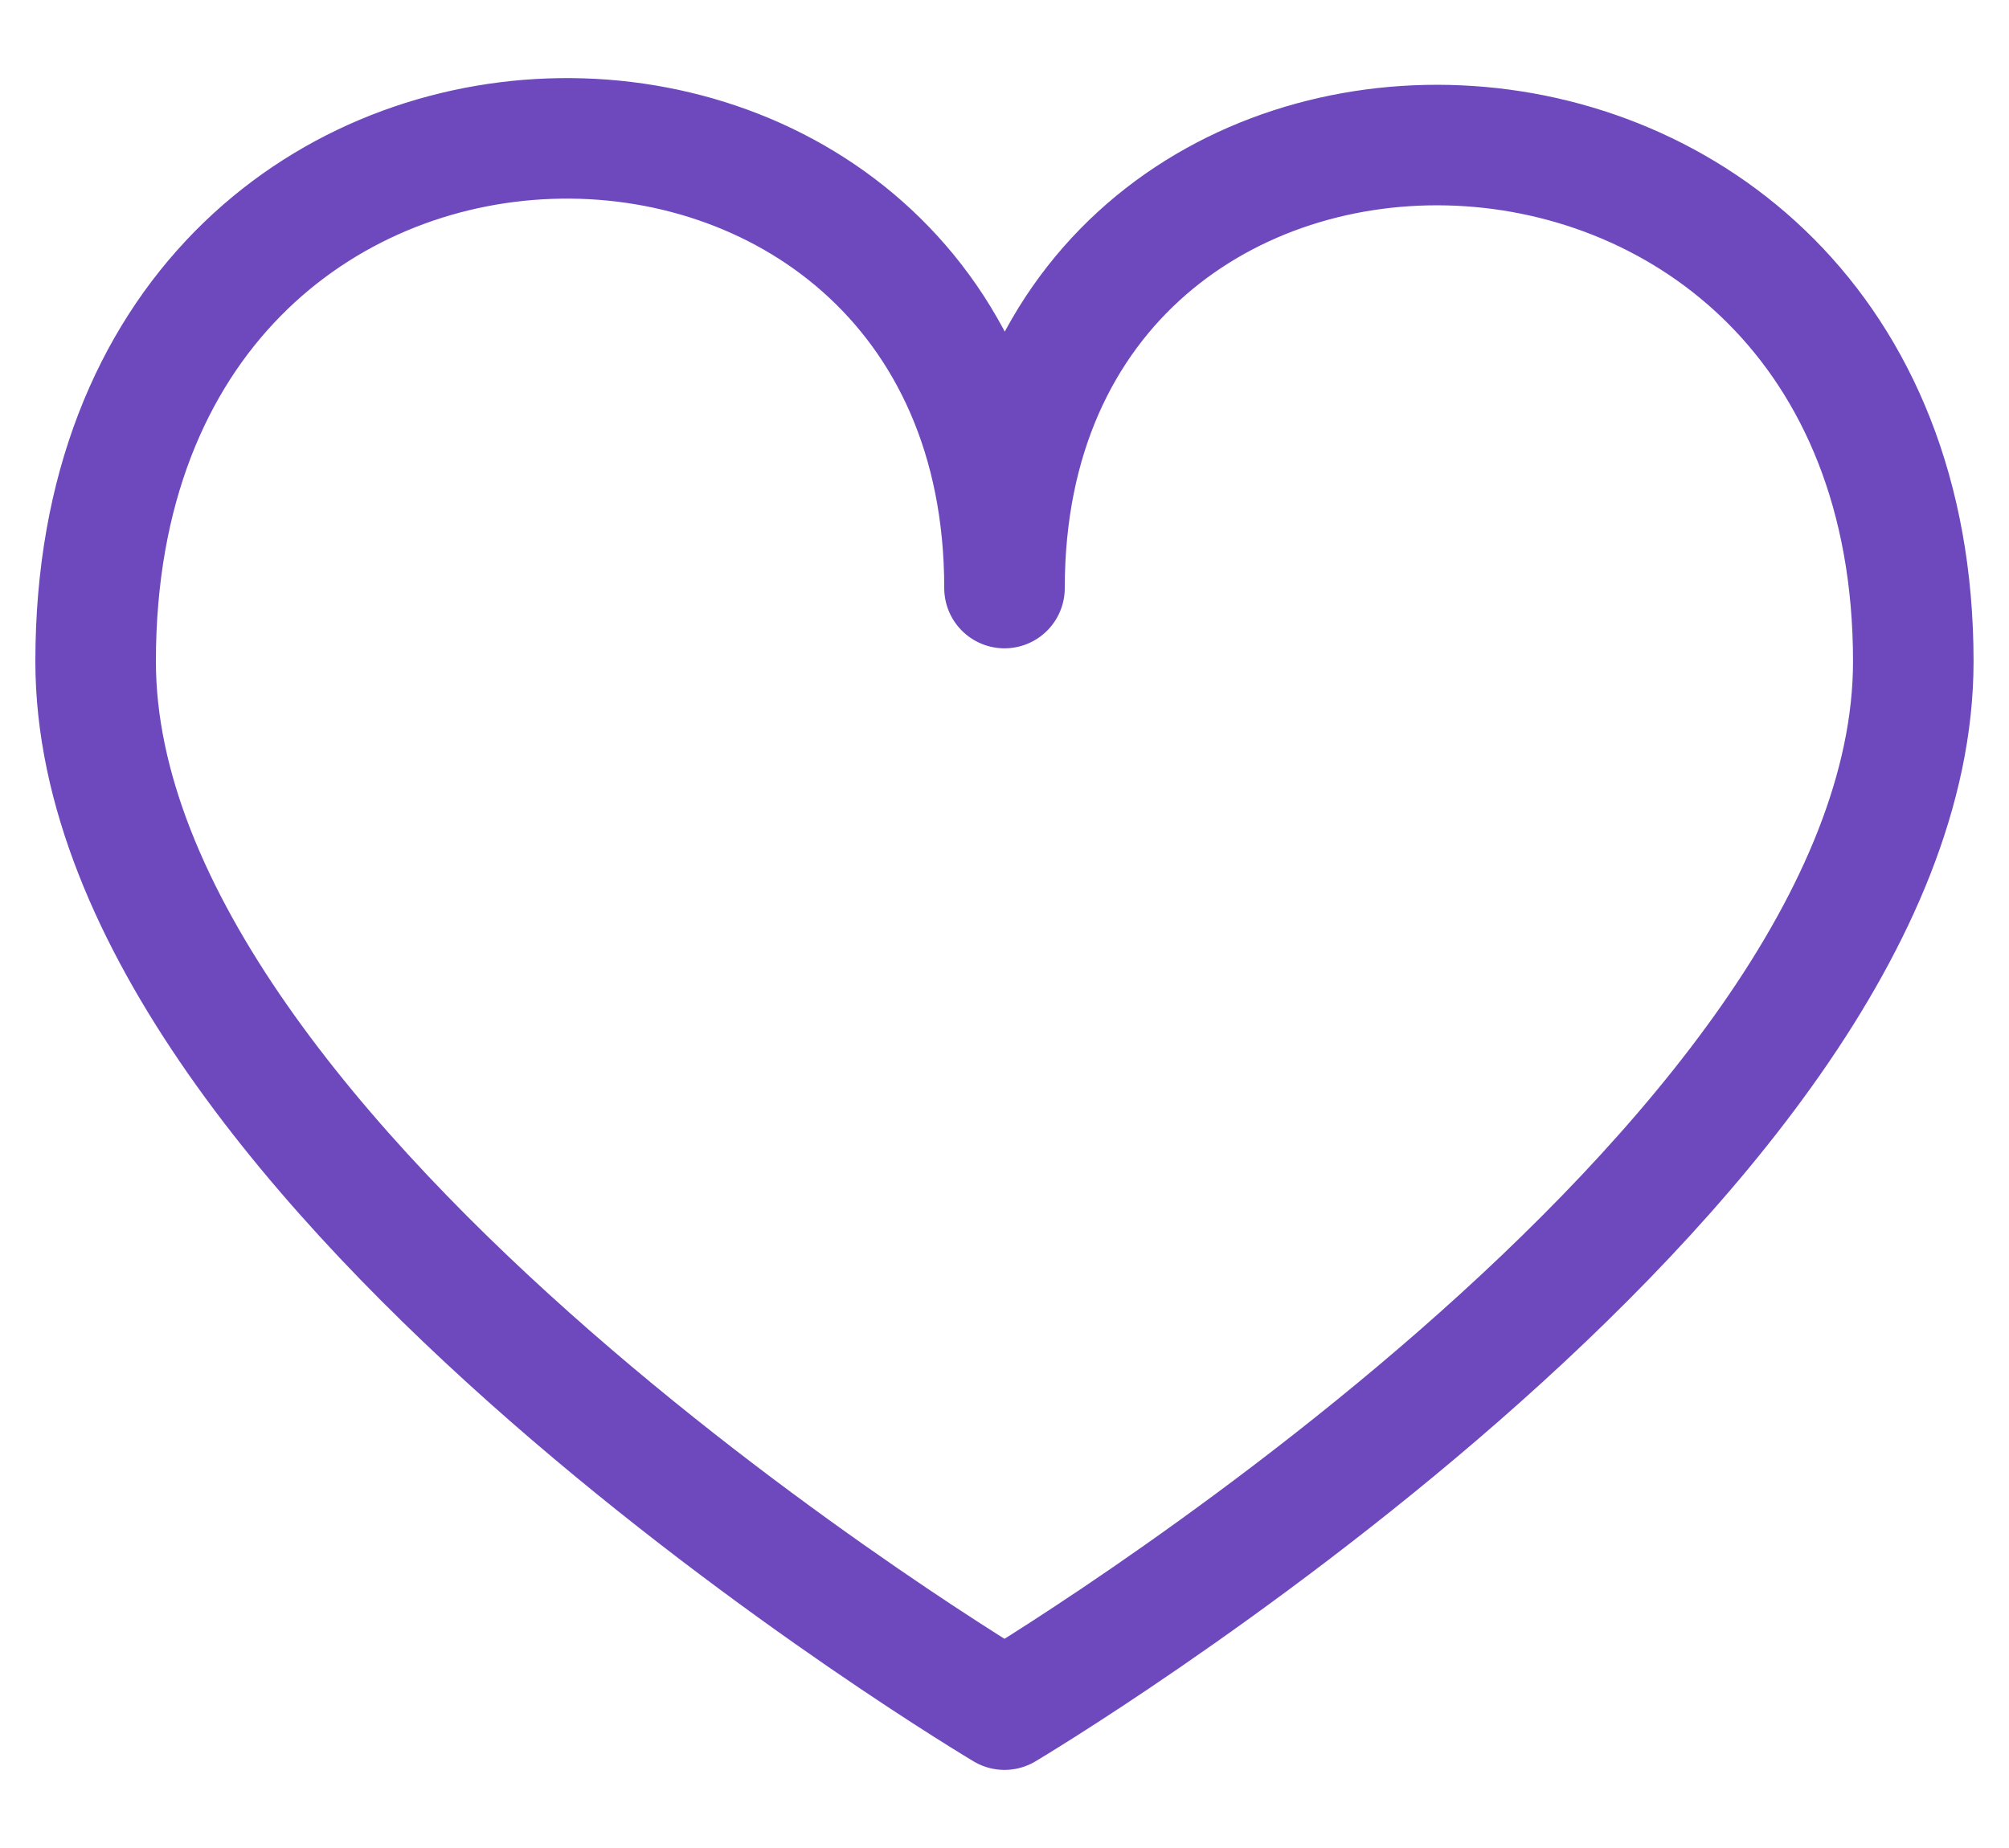 <svg width="25" height="23" viewBox="0 0 25 23" fill="none" xmlns="http://www.w3.org/2000/svg">
<g id="SVG">
<path id="Vector" d="M23.809 8.232C23.809 14.552 12.5 21.278 12.5 21.278C12.5 21.278 1.19 14.552 1.19 8.232C1.19 -0.349 12.5 -0.233 12.5 7.319C12.5 -0.233 23.809 -0.12 23.809 8.232Z" stroke="#6E49BD" stroke-width="1.5" stroke-linejoin="round"/>
</g>
</svg>
